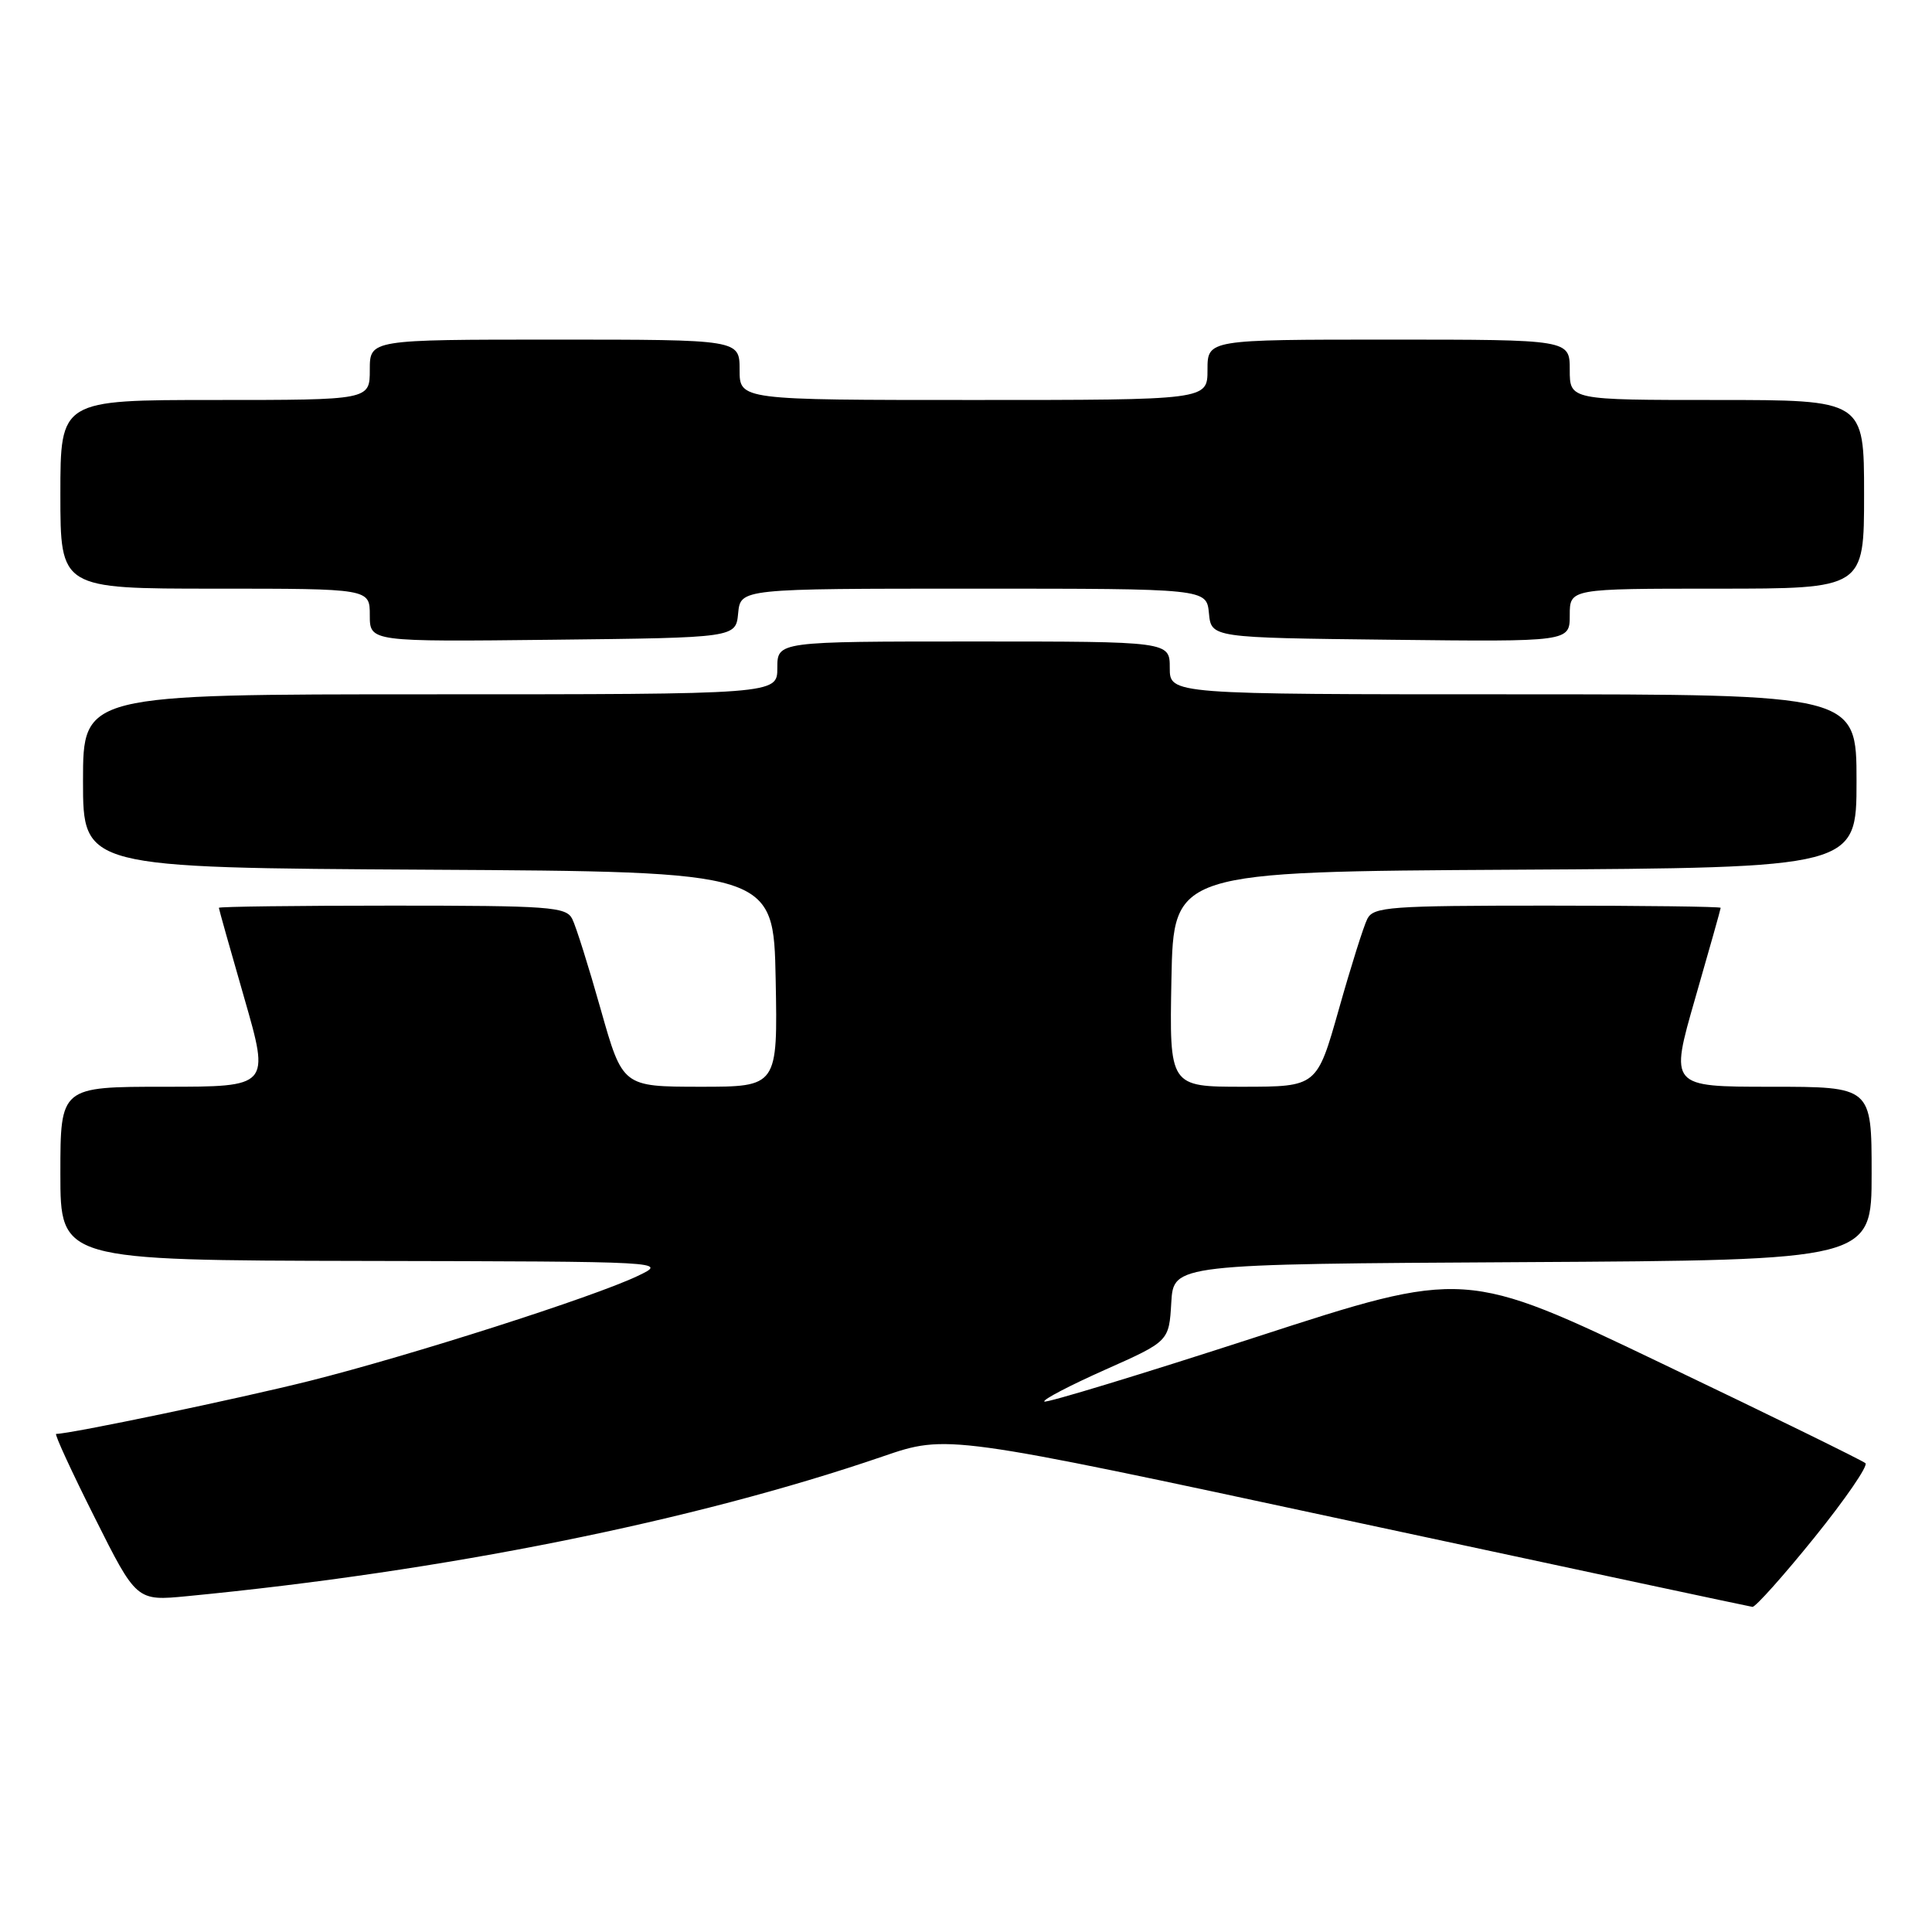 <?xml version="1.0" encoding="UTF-8" standalone="no"?>
<!DOCTYPE svg PUBLIC "-//W3C//DTD SVG 1.1//EN" "http://www.w3.org/Graphics/SVG/1.1/DTD/svg11.dtd" >
<svg xmlns="http://www.w3.org/2000/svg" xmlns:xlink="http://www.w3.org/1999/xlink" version="1.1" viewBox="0 0 256 256">
 <g >
 <path fill="currentColor"
d=" M 240.40 203.75 C 244.51 198.66 247.56 194.22 247.18 193.88 C 246.81 193.54 234.72 187.61 220.31 180.72 C 194.12 168.17 194.12 168.17 166.46 177.16 C 151.25 182.10 138.61 185.94 138.38 185.71 C 138.14 185.47 141.76 183.58 146.43 181.50 C 154.90 177.73 154.90 177.73 155.20 172.61 C 155.50 167.50 155.50 167.50 201.75 167.24 C 248.00 166.98 248.00 166.98 248.00 155.49 C 248.00 144.00 248.00 144.00 234.62 144.00 C 221.25 144.00 221.25 144.00 224.62 132.29 C 226.48 125.84 228.00 120.44 228.00 120.29 C 228.00 120.13 217.67 120.00 205.04 120.00 C 184.17 120.00 181.99 120.16 181.18 121.75 C 180.69 122.71 178.99 128.11 177.40 133.75 C 174.50 143.99 174.50 143.99 164.72 144.00 C 154.95 144.00 154.95 144.00 155.22 129.75 C 155.50 115.50 155.50 115.50 200.75 115.24 C 246.00 114.98 246.00 114.98 246.00 103.49 C 246.00 92.00 246.00 92.00 200.50 92.00 C 155.00 92.00 155.00 92.00 155.00 88.50 C 155.00 85.00 155.00 85.00 129.00 85.00 C 103.00 85.00 103.00 85.00 103.00 88.50 C 103.00 92.00 103.00 92.00 57.00 92.00 C 11.00 92.00 11.00 92.00 11.00 103.49 C 11.00 114.98 11.00 114.98 56.75 115.24 C 102.50 115.50 102.50 115.50 102.78 129.75 C 103.05 144.00 103.05 144.00 92.78 144.00 C 82.50 143.99 82.50 143.99 79.60 133.75 C 78.01 128.11 76.31 122.71 75.82 121.75 C 75.01 120.16 72.83 120.00 51.96 120.00 C 39.33 120.00 29.00 120.13 29.00 120.29 C 29.00 120.44 30.52 125.84 32.38 132.29 C 35.75 144.00 35.75 144.00 21.88 144.00 C 8.00 144.00 8.00 144.00 8.00 155.50 C 8.00 167.00 8.00 167.00 48.25 167.08 C 88.50 167.16 88.50 167.16 84.50 169.07 C 78.69 171.85 54.39 179.62 41.02 182.98 C 31.65 185.33 9.31 190.00 7.44 190.00 C 7.19 190.00 9.48 194.98 12.54 201.07 C 18.09 212.15 18.09 212.15 24.80 211.50 C 58.80 208.22 91.93 201.57 116.96 192.99 C 125.50 190.06 125.50 190.06 178.50 201.45 C 207.65 207.71 231.82 212.87 232.21 212.92 C 232.60 212.96 236.29 208.84 240.40 203.75 Z  M 97.81 81.25 C 98.13 78.00 98.13 78.00 129.00 78.00 C 159.87 78.00 159.87 78.00 160.19 81.25 C 160.50 84.50 160.50 84.50 184.25 84.77 C 208.00 85.04 208.00 85.04 208.00 81.52 C 208.00 78.00 208.00 78.00 227.50 78.00 C 247.00 78.00 247.00 78.00 247.00 65.50 C 247.00 53.00 247.00 53.00 227.50 53.00 C 208.00 53.00 208.00 53.00 208.00 49.00 C 208.00 45.00 208.00 45.00 184.00 45.00 C 160.00 45.00 160.00 45.00 160.00 49.00 C 160.00 53.00 160.00 53.00 129.00 53.00 C 98.00 53.00 98.00 53.00 98.00 49.00 C 98.00 45.00 98.00 45.00 73.50 45.00 C 49.00 45.00 49.00 45.00 49.00 49.00 C 49.00 53.00 49.00 53.00 28.50 53.00 C 8.00 53.00 8.00 53.00 8.00 65.50 C 8.00 78.00 8.00 78.00 28.50 78.00 C 49.00 78.00 49.00 78.00 49.00 81.52 C 49.00 85.04 49.00 85.04 73.25 84.77 C 97.50 84.50 97.50 84.50 97.81 81.25 Z "/>
</g>
</svg>